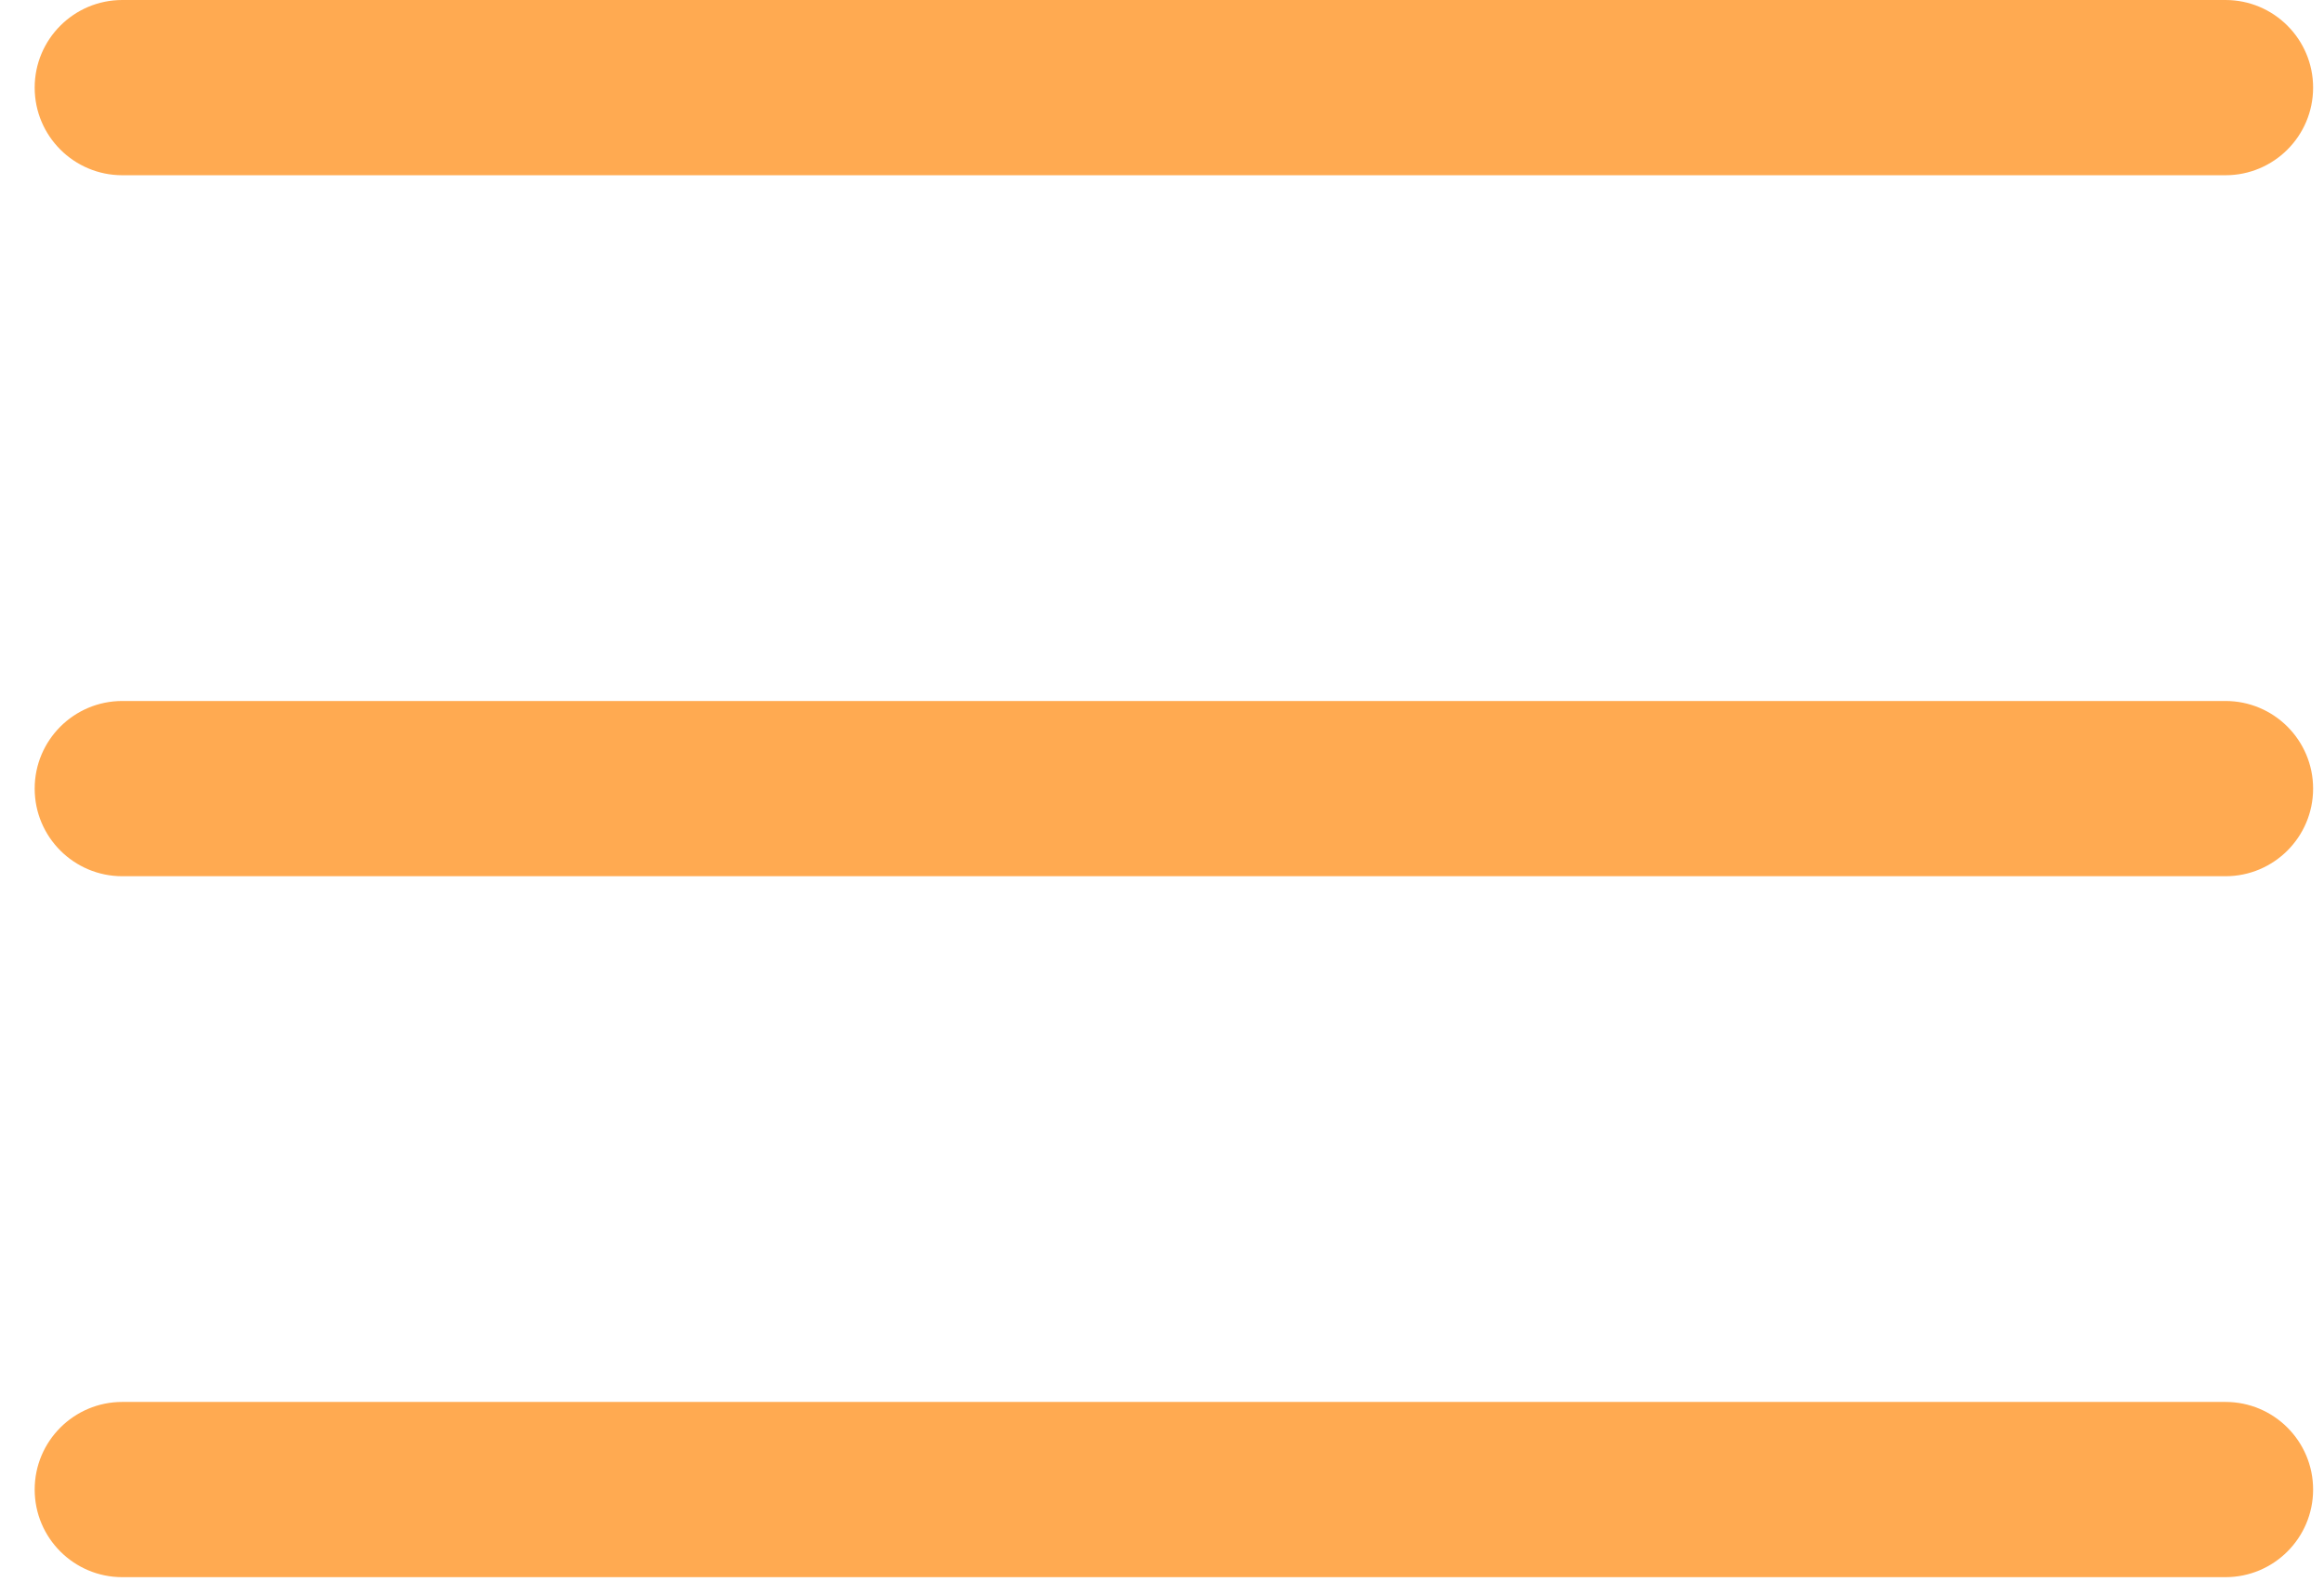 <svg width="51" height="35" viewBox="0 0 51 35" fill="none" xmlns="http://www.w3.org/2000/svg">
<path fill-rule="evenodd" clip-rule="evenodd" d="M2.684 0C1.622 0 0.761 0.861 0.761 1.923C0.761 2.985 1.622 3.846 2.684 3.846H48.838C49.9 3.846 50.761 2.985 50.761 1.923C50.761 0.861 49.9 0 48.838 0H2.684ZM0.761 17.308C0.761 16.246 1.622 15.385 2.684 15.385H48.838C49.9 15.385 50.761 16.246 50.761 17.308C50.761 18.37 49.9 19.231 48.838 19.231H2.684C1.622 19.231 0.761 18.37 0.761 17.308ZM0.761 32.692C0.761 31.63 1.622 30.769 2.684 30.769H48.838C49.9 30.769 50.761 31.63 50.761 32.692C50.761 33.754 49.9 34.615 48.838 34.615H2.684C1.622 34.615 0.761 33.754 0.761 32.692Z" fill="#FFAA51"/>
</svg>
